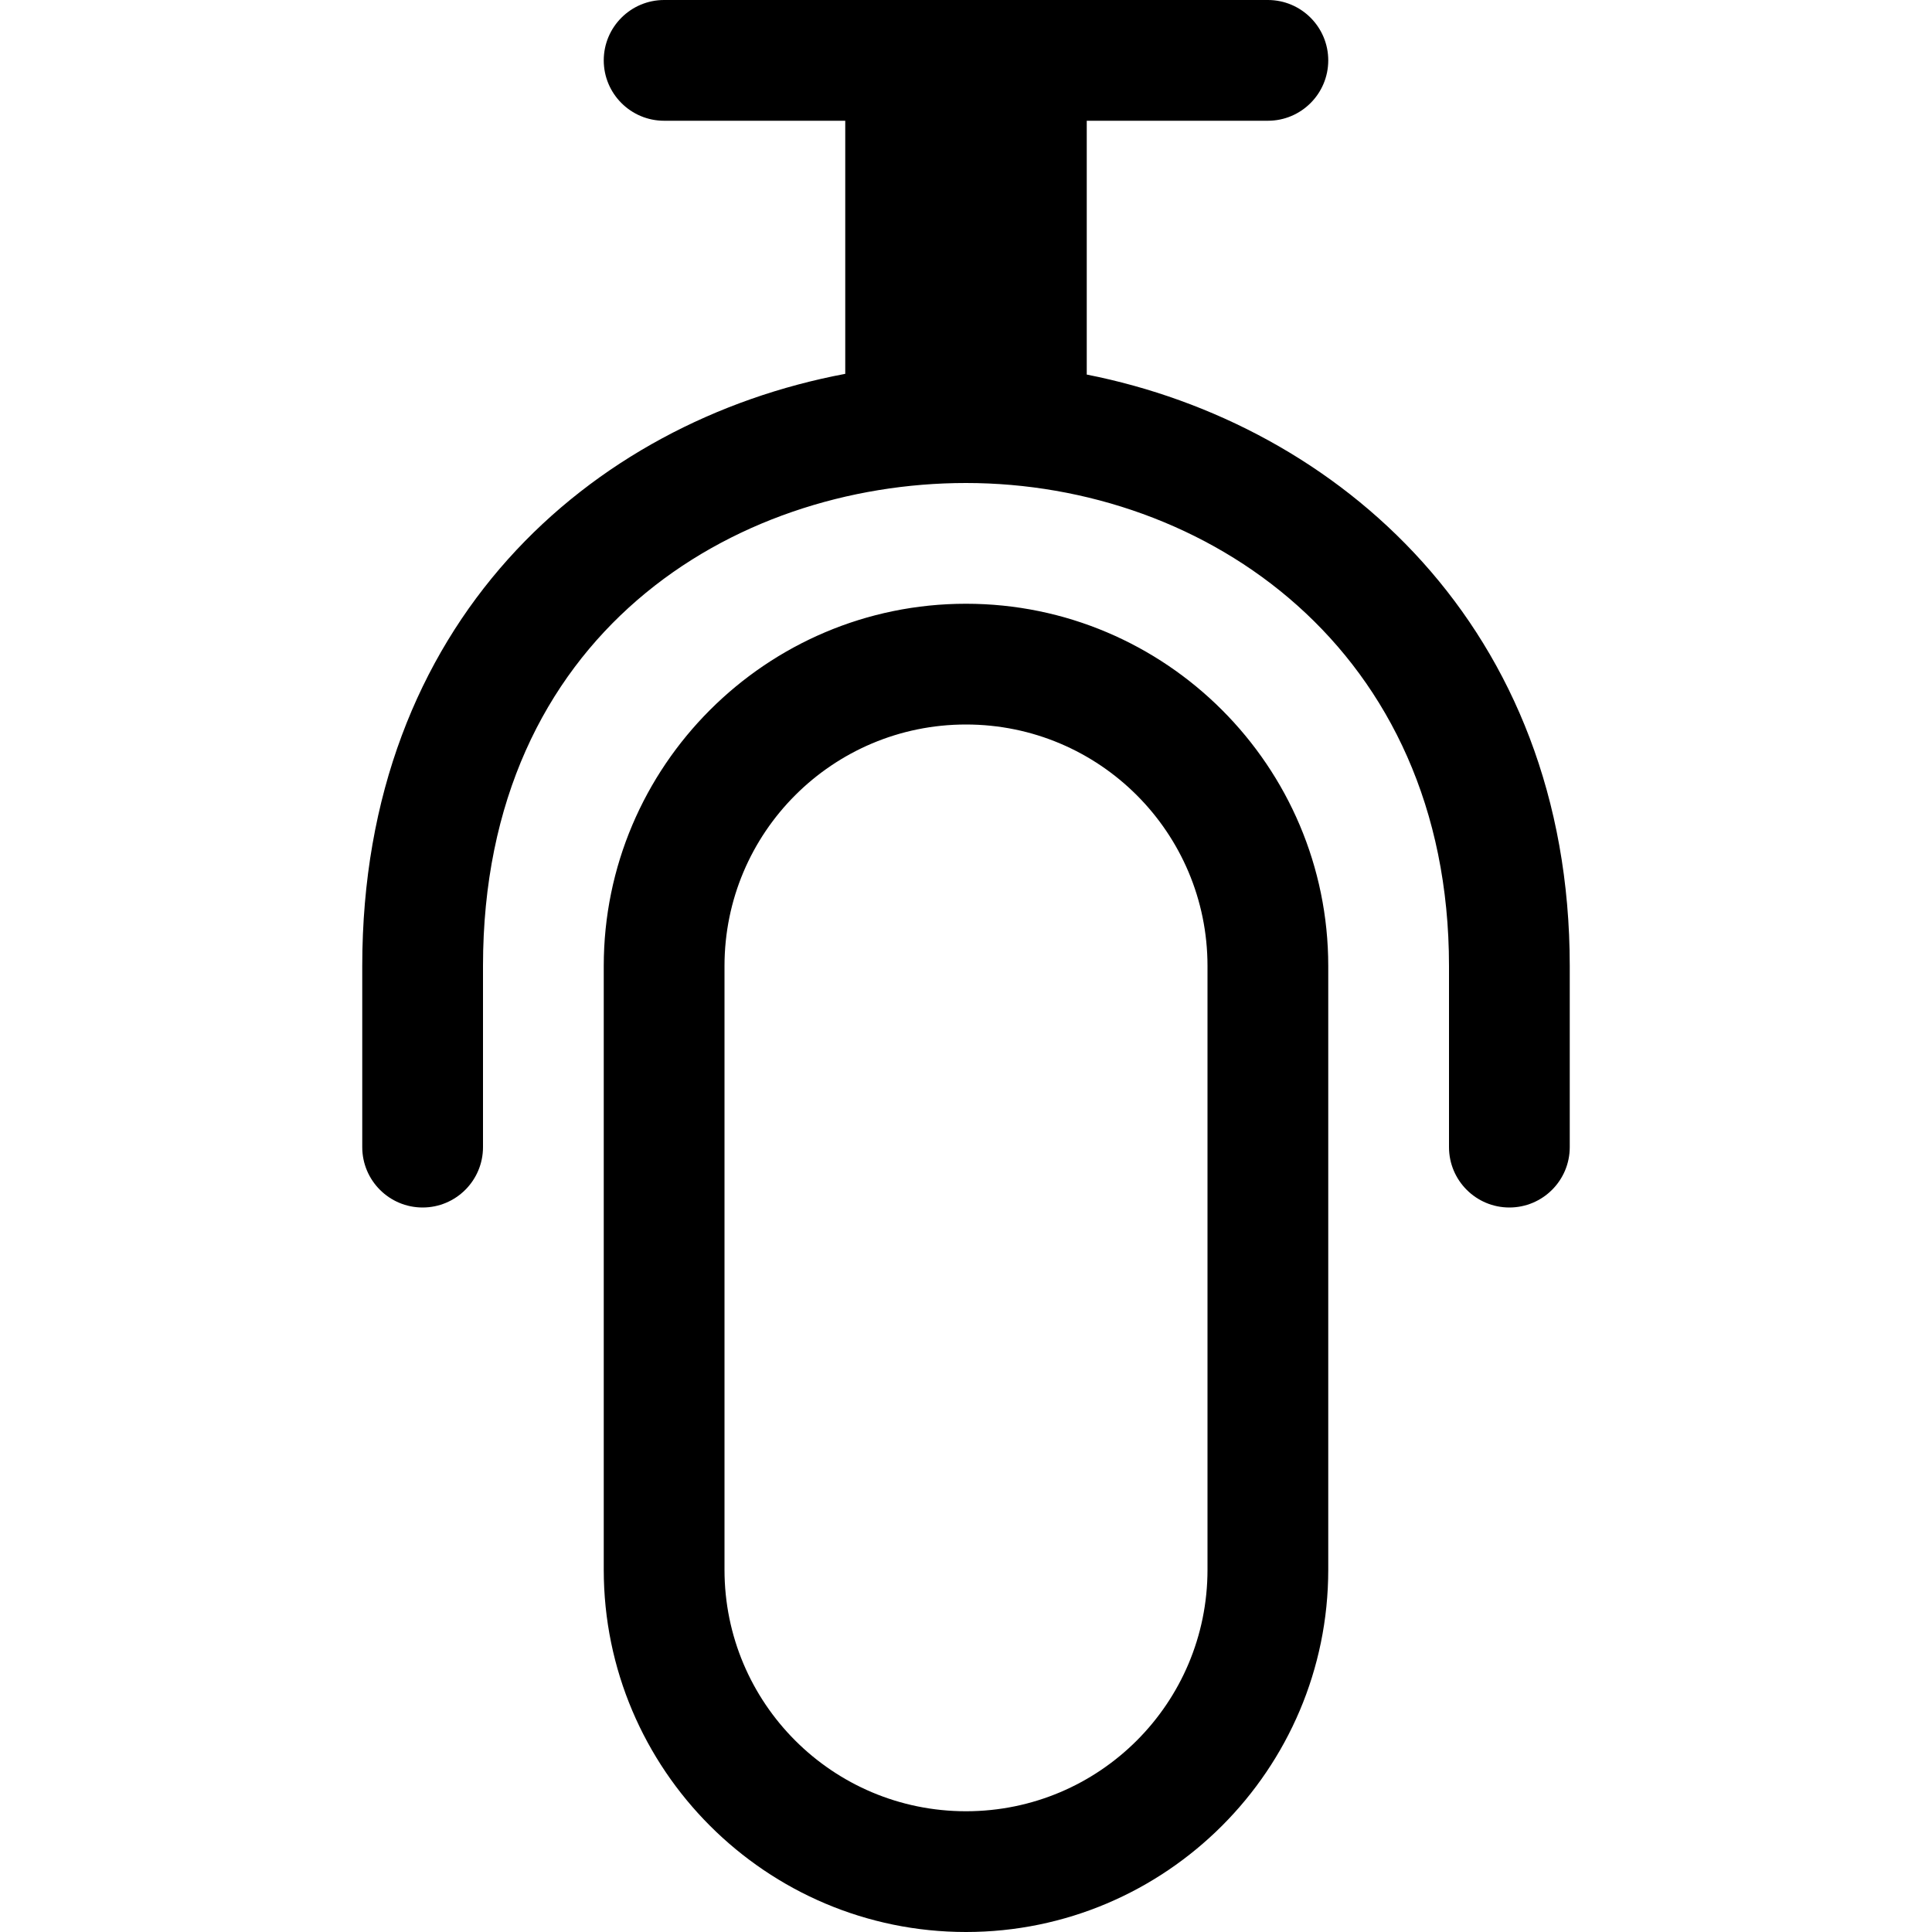 <!-- icon_mic_alt icon -->
<svg xmlns="http://www.w3.org/2000/svg" viewBox="0 -64 1024 1024">
  <path d="M448 134.144v-134.144h-96c-17.664 0-32-14.336-32-32s14.336-32 32-32h320c17.664 0 32 14.336 32 32s-14.336 32-32 32h-96v134.528c133.312 26.304 256 134.208 256 313.472v96c0 17.664-14.336 32-32 32s-32-14.336-32-32v-96c0-168.064-128.832-256-256-256-123.328 0-256 80.128-256 256v96c0 17.664-14.336 32-32 32s-32-14.336-32-32v-96c0-181.76 120.512-288.384 256-313.856zM512 256c105.856 0 192 86.144 192 192v320c0 105.856-86.144 192-192 192s-192-86.144-192-192v-320c0-105.856 86.144-192 192-192zM384 768c0 70.72 57.28 128 128 128s128-57.28 128-128v-320c0-70.72-57.28-128-128-128s-128 57.28-128 128v320z"/>
</svg>
